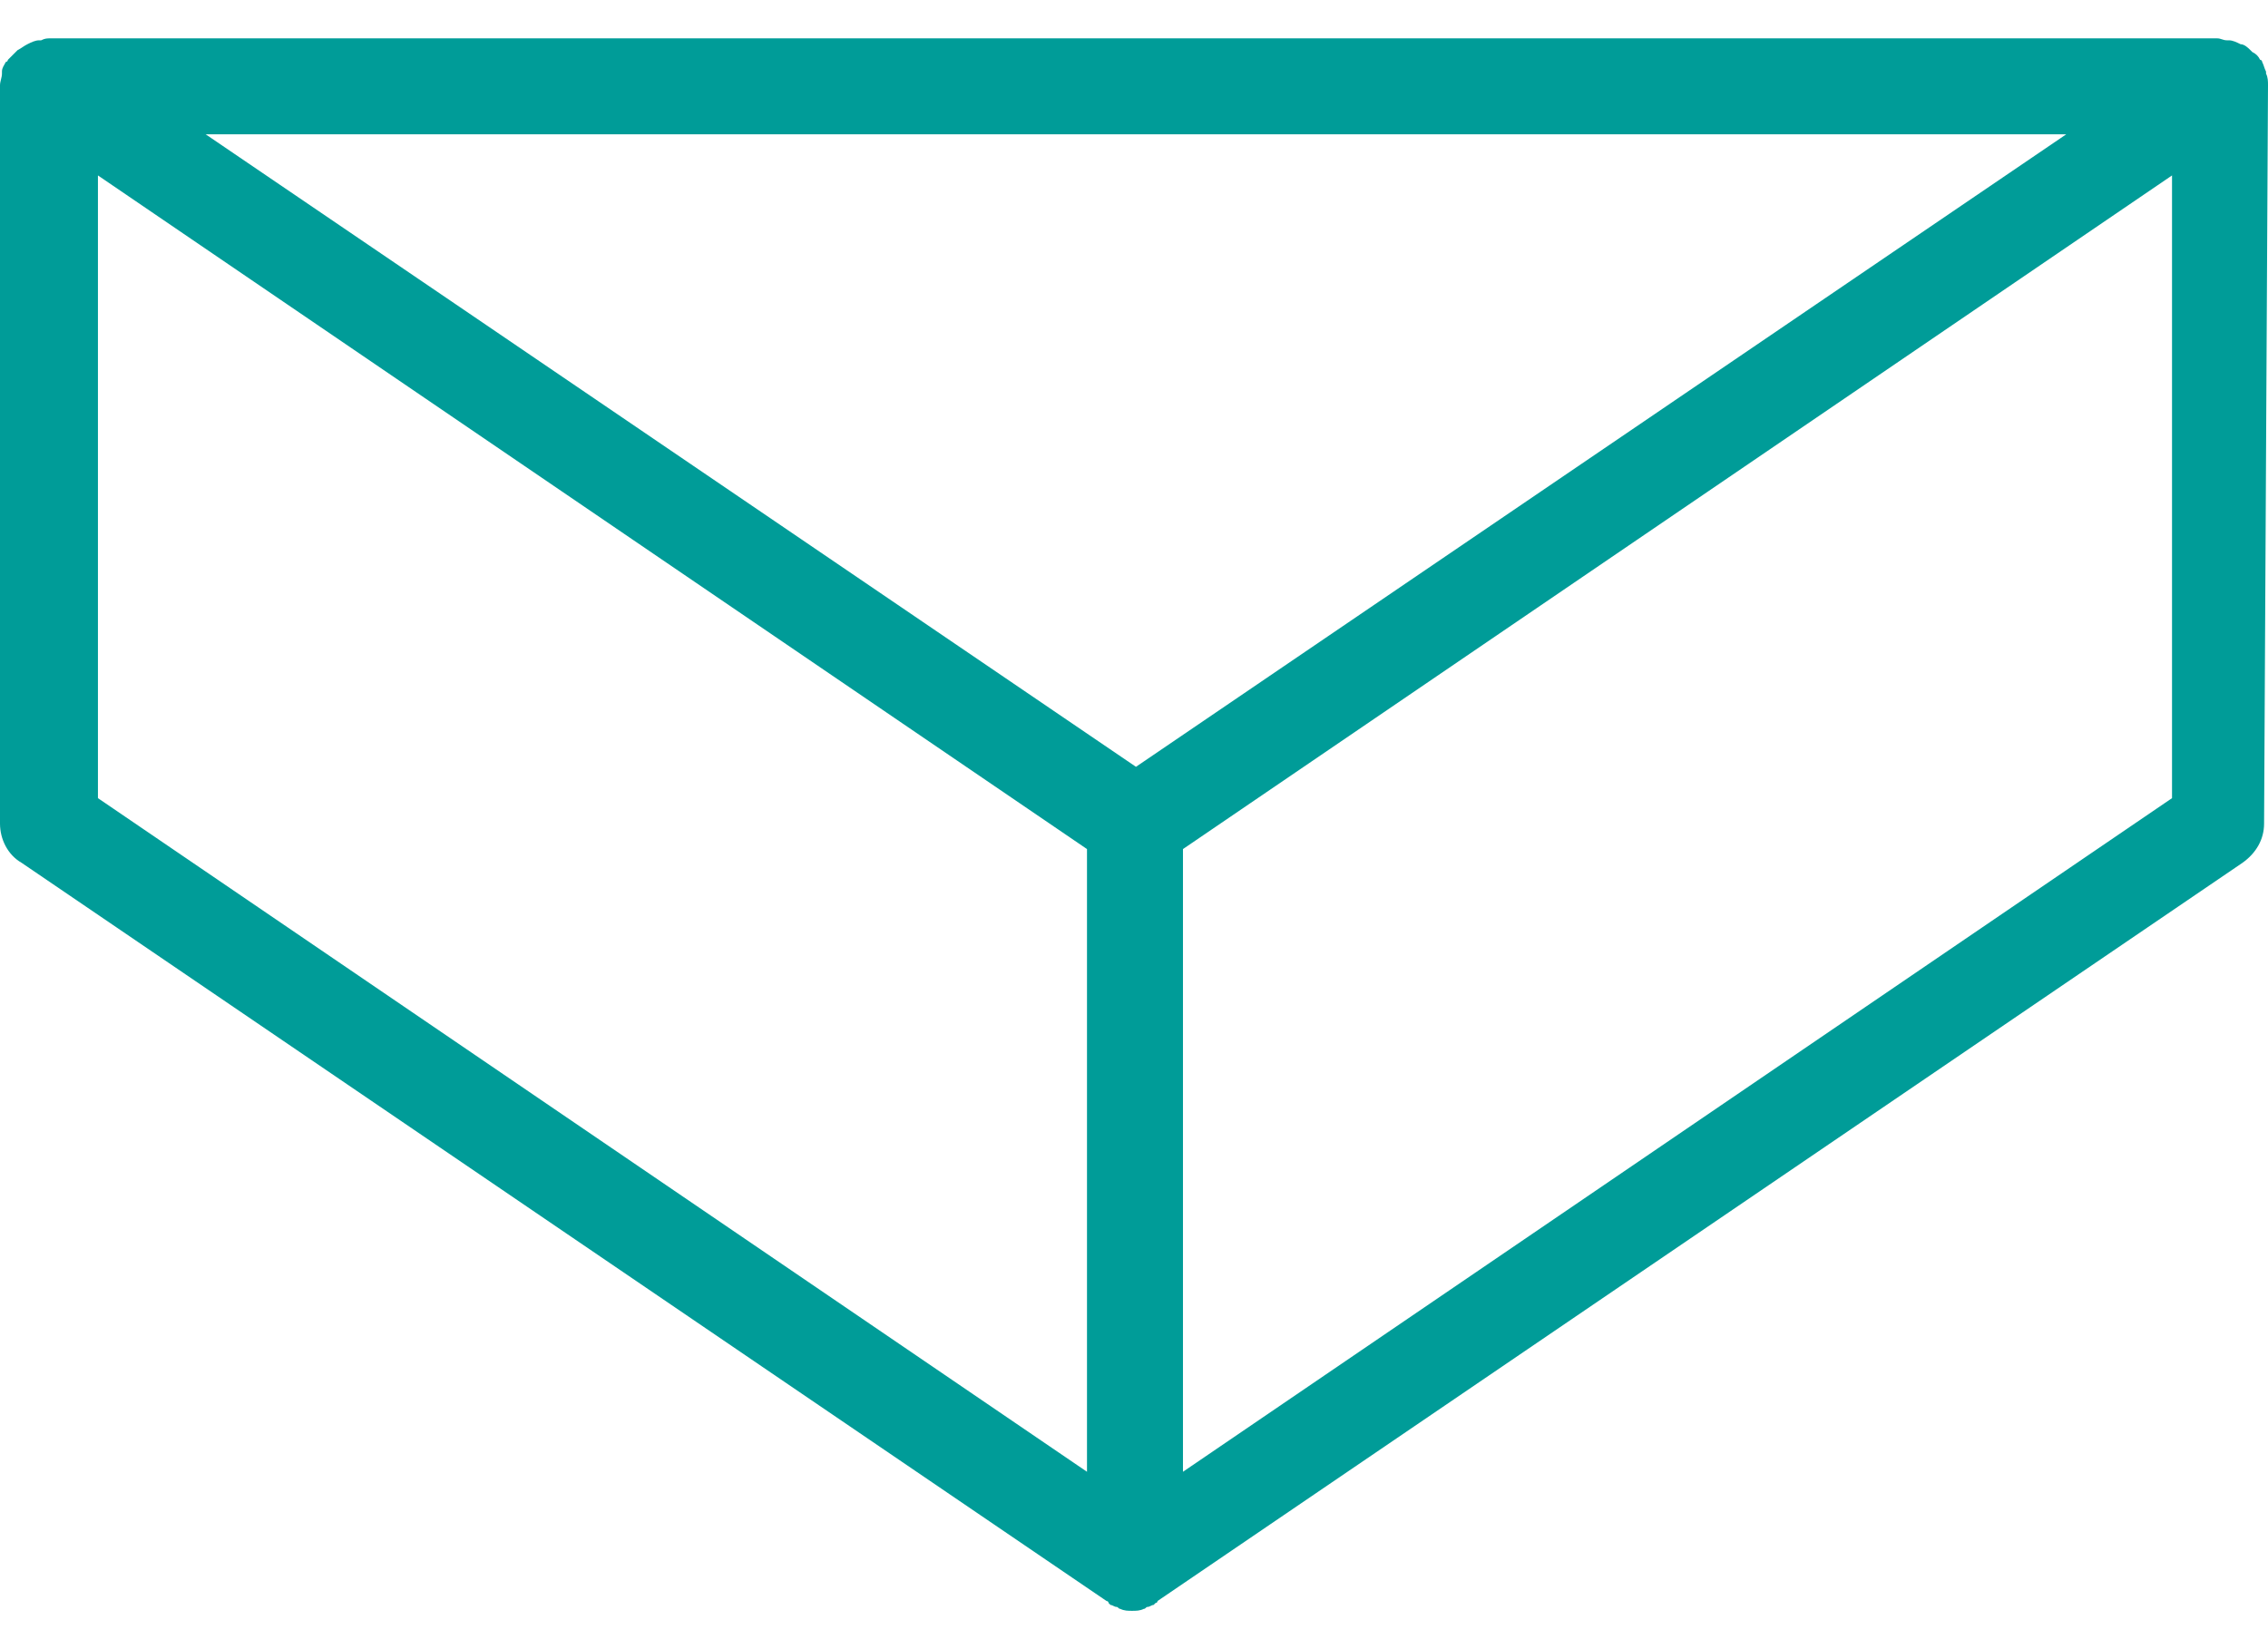 <svg width="44" height="32" viewBox="0 0 44 32" fill="none" xmlns="http://www.w3.org/2000/svg">
<path d="M44 1.656C44 1.58 44 1.504 43.962 1.428C43.962 1.428 43.962 1.428 43.962 1.39C43.924 1.314 43.924 1.276 43.886 1.2C43.886 1.2 43.886 1.162 43.848 1.162C43.81 1.086 43.772 1.048 43.696 1.01C43.696 1.01 43.696 1.01 43.658 0.972C43.62 0.934 43.544 0.858 43.468 0.858C43.392 0.82 43.316 0.782 43.24 0.782H43.202C43.126 0.782 43.088 0.744 43.012 0.744H0.988C0.912 0.744 0.874 0.744 0.798 0.782H0.76C0.684 0.782 0.608 0.82 0.532 0.858C0.456 0.896 0.418 0.934 0.342 0.972C0.342 0.972 0.342 0.972 0.304 1.01C0.266 1.048 0.19 1.124 0.152 1.162C0.152 1.162 0.152 1.2 0.114 1.2C0.076 1.276 0.038 1.314 0.038 1.39C0.038 1.39 0.038 1.39 0.038 1.428C0.038 1.504 0 1.58 0 1.656V15.981C0 16.285 0.152 16.589 0.418 16.741L21.468 31.066C21.468 31.066 21.506 31.066 21.506 31.104L21.544 31.142C21.582 31.142 21.62 31.18 21.658 31.18C21.696 31.18 21.696 31.218 21.734 31.218C21.81 31.256 21.886 31.256 21.962 31.256C22.038 31.256 22.114 31.256 22.19 31.218C22.228 31.218 22.228 31.18 22.266 31.18C22.304 31.18 22.342 31.142 22.38 31.142L22.418 31.104C22.418 31.104 22.456 31.104 22.456 31.066L43.506 16.741C43.772 16.551 43.924 16.285 43.924 15.981L44 1.656ZM40.086 2.606L35.223 5.912L22.038 14.879L8.853 5.912L3.99 2.606H40.086ZM1.9 3.404L21.088 16.475V28.558L1.9 15.487V3.404ZM22.95 28.558V16.475L42.138 3.404V15.487L22.95 28.558Z" fill="#009C98"/>
</svg>
